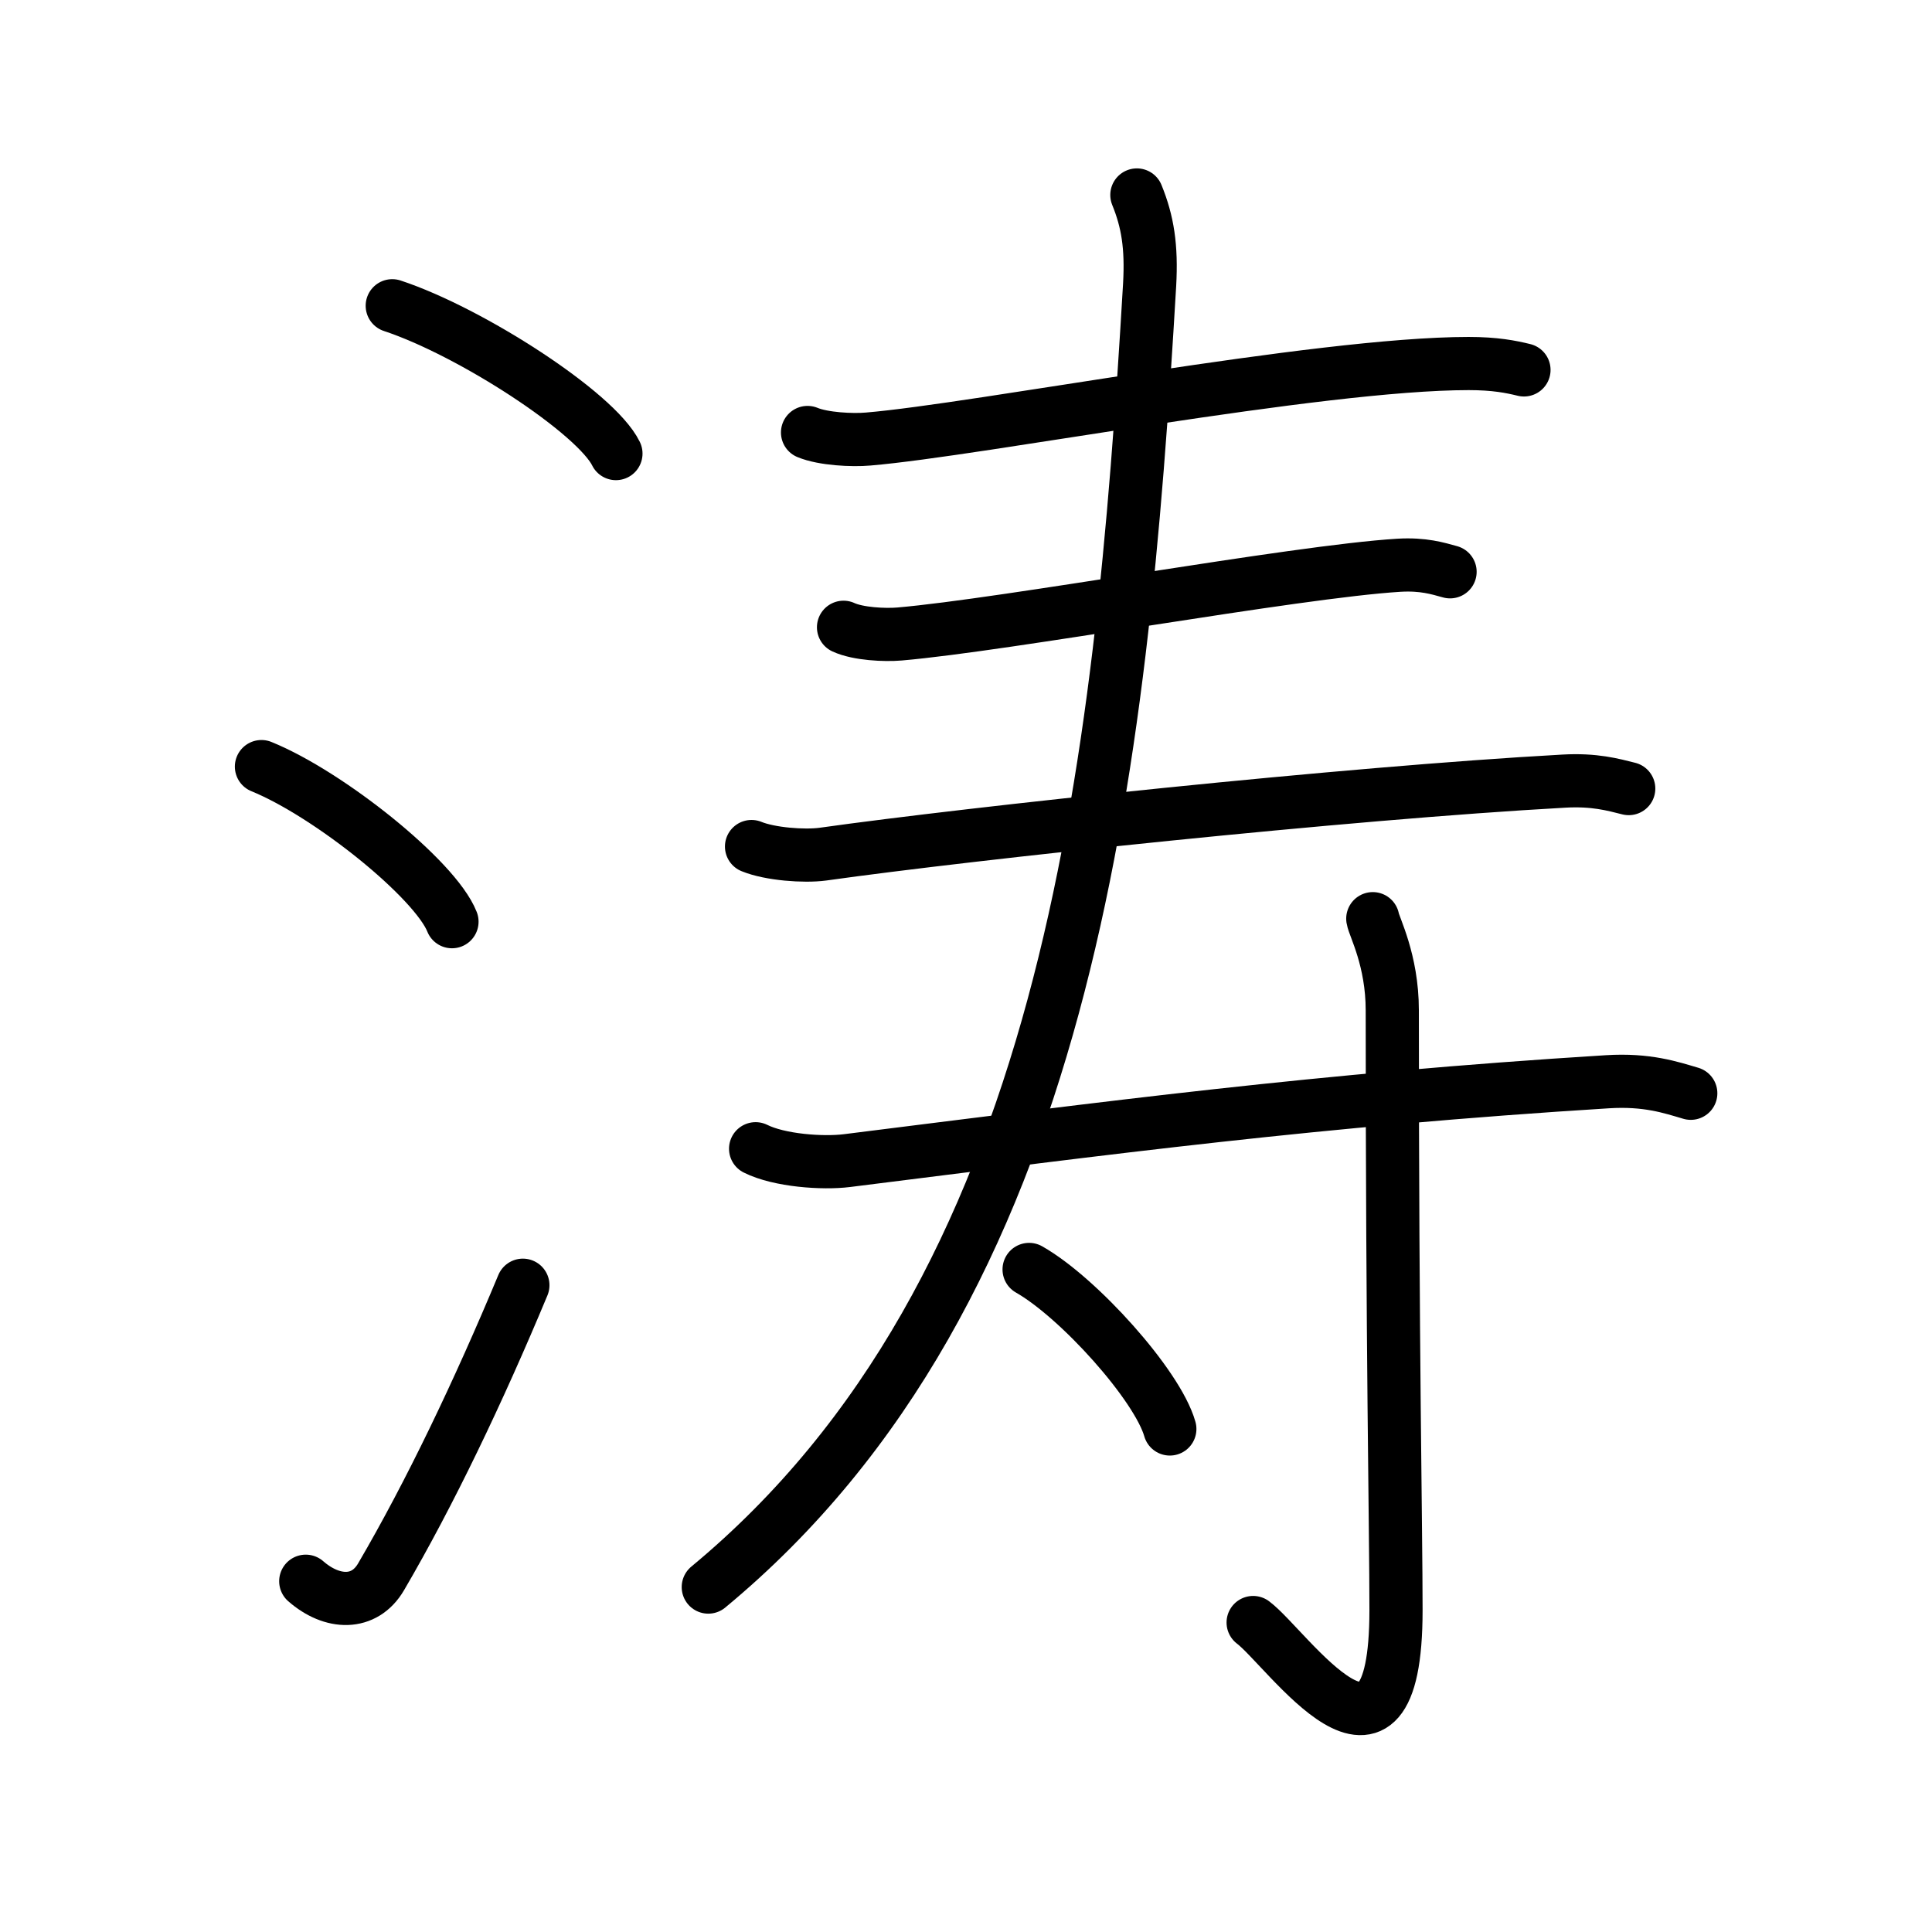 <svg xmlns="http://www.w3.org/2000/svg" width="109" height="109" viewBox="0 0 109 109"><g xmlns:kvg="http://kanjivg.tagaini.net" id="kvg:StrokePaths_06d9b" style="fill:none;stroke:#000000;stroke-width:3;stroke-linecap:round;stroke-linejoin:round;"><g id="kvg:06d9b" kvg:element="&#28059;"><g id="kvg:06d9b-g1" kvg:element="&#27701;" kvg:variant="true" kvg:original="&#27700;" kvg:position="left" kvg:radical="general"><path id="kvg:06d9b-s1" kvg:type="&#12756;" d="M22.13,17.25c4.45,1.47,11.5,6.05,12.62,8.34"/><path id="kvg:06d9b-s2" kvg:type="&#12756;" d="M14.75,43.25c3.79,1.54,9.8,6.35,10.75,8.75"/><path id="kvg:06d9b-s3" kvg:type="&#12736;" d="M17.25,89.21c1.5,1.31,3.31,1.36,4.25-0.25c2.75-4.7,5.5-10.45,8-16.45"/></g><g id="kvg:06d9b-g2" kvg:element="&#23551;" kvg:position="right"><g id="kvg:06d9b-g3" kvg:element="&#19977;"><g id="kvg:06d9b-g4" kvg:element="&#19968;" kvg:position="top"><path id="kvg:06d9b-s4" kvg:type="&#12752;" d="M45.56,24.4c0.89,0.37,2.53,0.45,3.42,0.37c6.21-0.52,25.4-4.26,33.88-4.26c1.49,0,2.38,0.18,3.12,0.36"/></g><g id="kvg:06d9b-g5" kvg:position="bottom"><g id="kvg:06d9b-g6" kvg:element="&#19968;"><path id="kvg:06d9b-s5" kvg:type="&#12752;" d="M47.59,35.39c0.82,0.38,2.33,0.45,3.15,0.38c6.04-0.52,22.32-3.52,28.19-3.88c1.37-0.08,2.19,0.18,2.88,0.37"/></g><g id="kvg:06d9b-g7" kvg:element="&#19968;"><path id="kvg:06d9b-s6" kvg:type="&#12752;" d="M42.4,47.76c1.05,0.43,2.97,0.57,4.02,0.43c8.46-1.19,29.49-3.44,41.8-4.12c1.74-0.1,2.79,0.2,3.67,0.42"/></g></g></g><g id="kvg:06d9b-g8" kvg:element="&#20031;"><path id="kvg:06d9b-s7" kvg:type="&#12754;" d="M64.14,11c0.61,1.5,0.84,2.91,0.72,5.06c-1.61,27.44-4.61,56.69-24.9,73.48"/></g><g id="kvg:06d9b-g9" kvg:element="&#23544;"><path id="kvg:06d9b-s8" kvg:type="&#12752;" d="M42.63,64.81c1.34,0.67,3.79,0.84,5.15,0.67c14.87-1.86,26.52-3.43,42.91-4.45c2.23-0.14,3.58,0.32,4.7,0.65"/><path id="kvg:06d9b-s9" kvg:type="&#12762;" d="M77.45,51.83c0.07,0.45,1.1,2.33,1.1,5.17c0,19.11,0.21,29.19,0.21,33.84c0,11.27-6.14,2.14-8.06,0.7"/><path id="kvg:06d9b-s10" kvg:type="&#12756;" d="M58.06,71.62c2.8,1.59,7.24,6.53,7.94,9"/></g></g></g></g></svg>